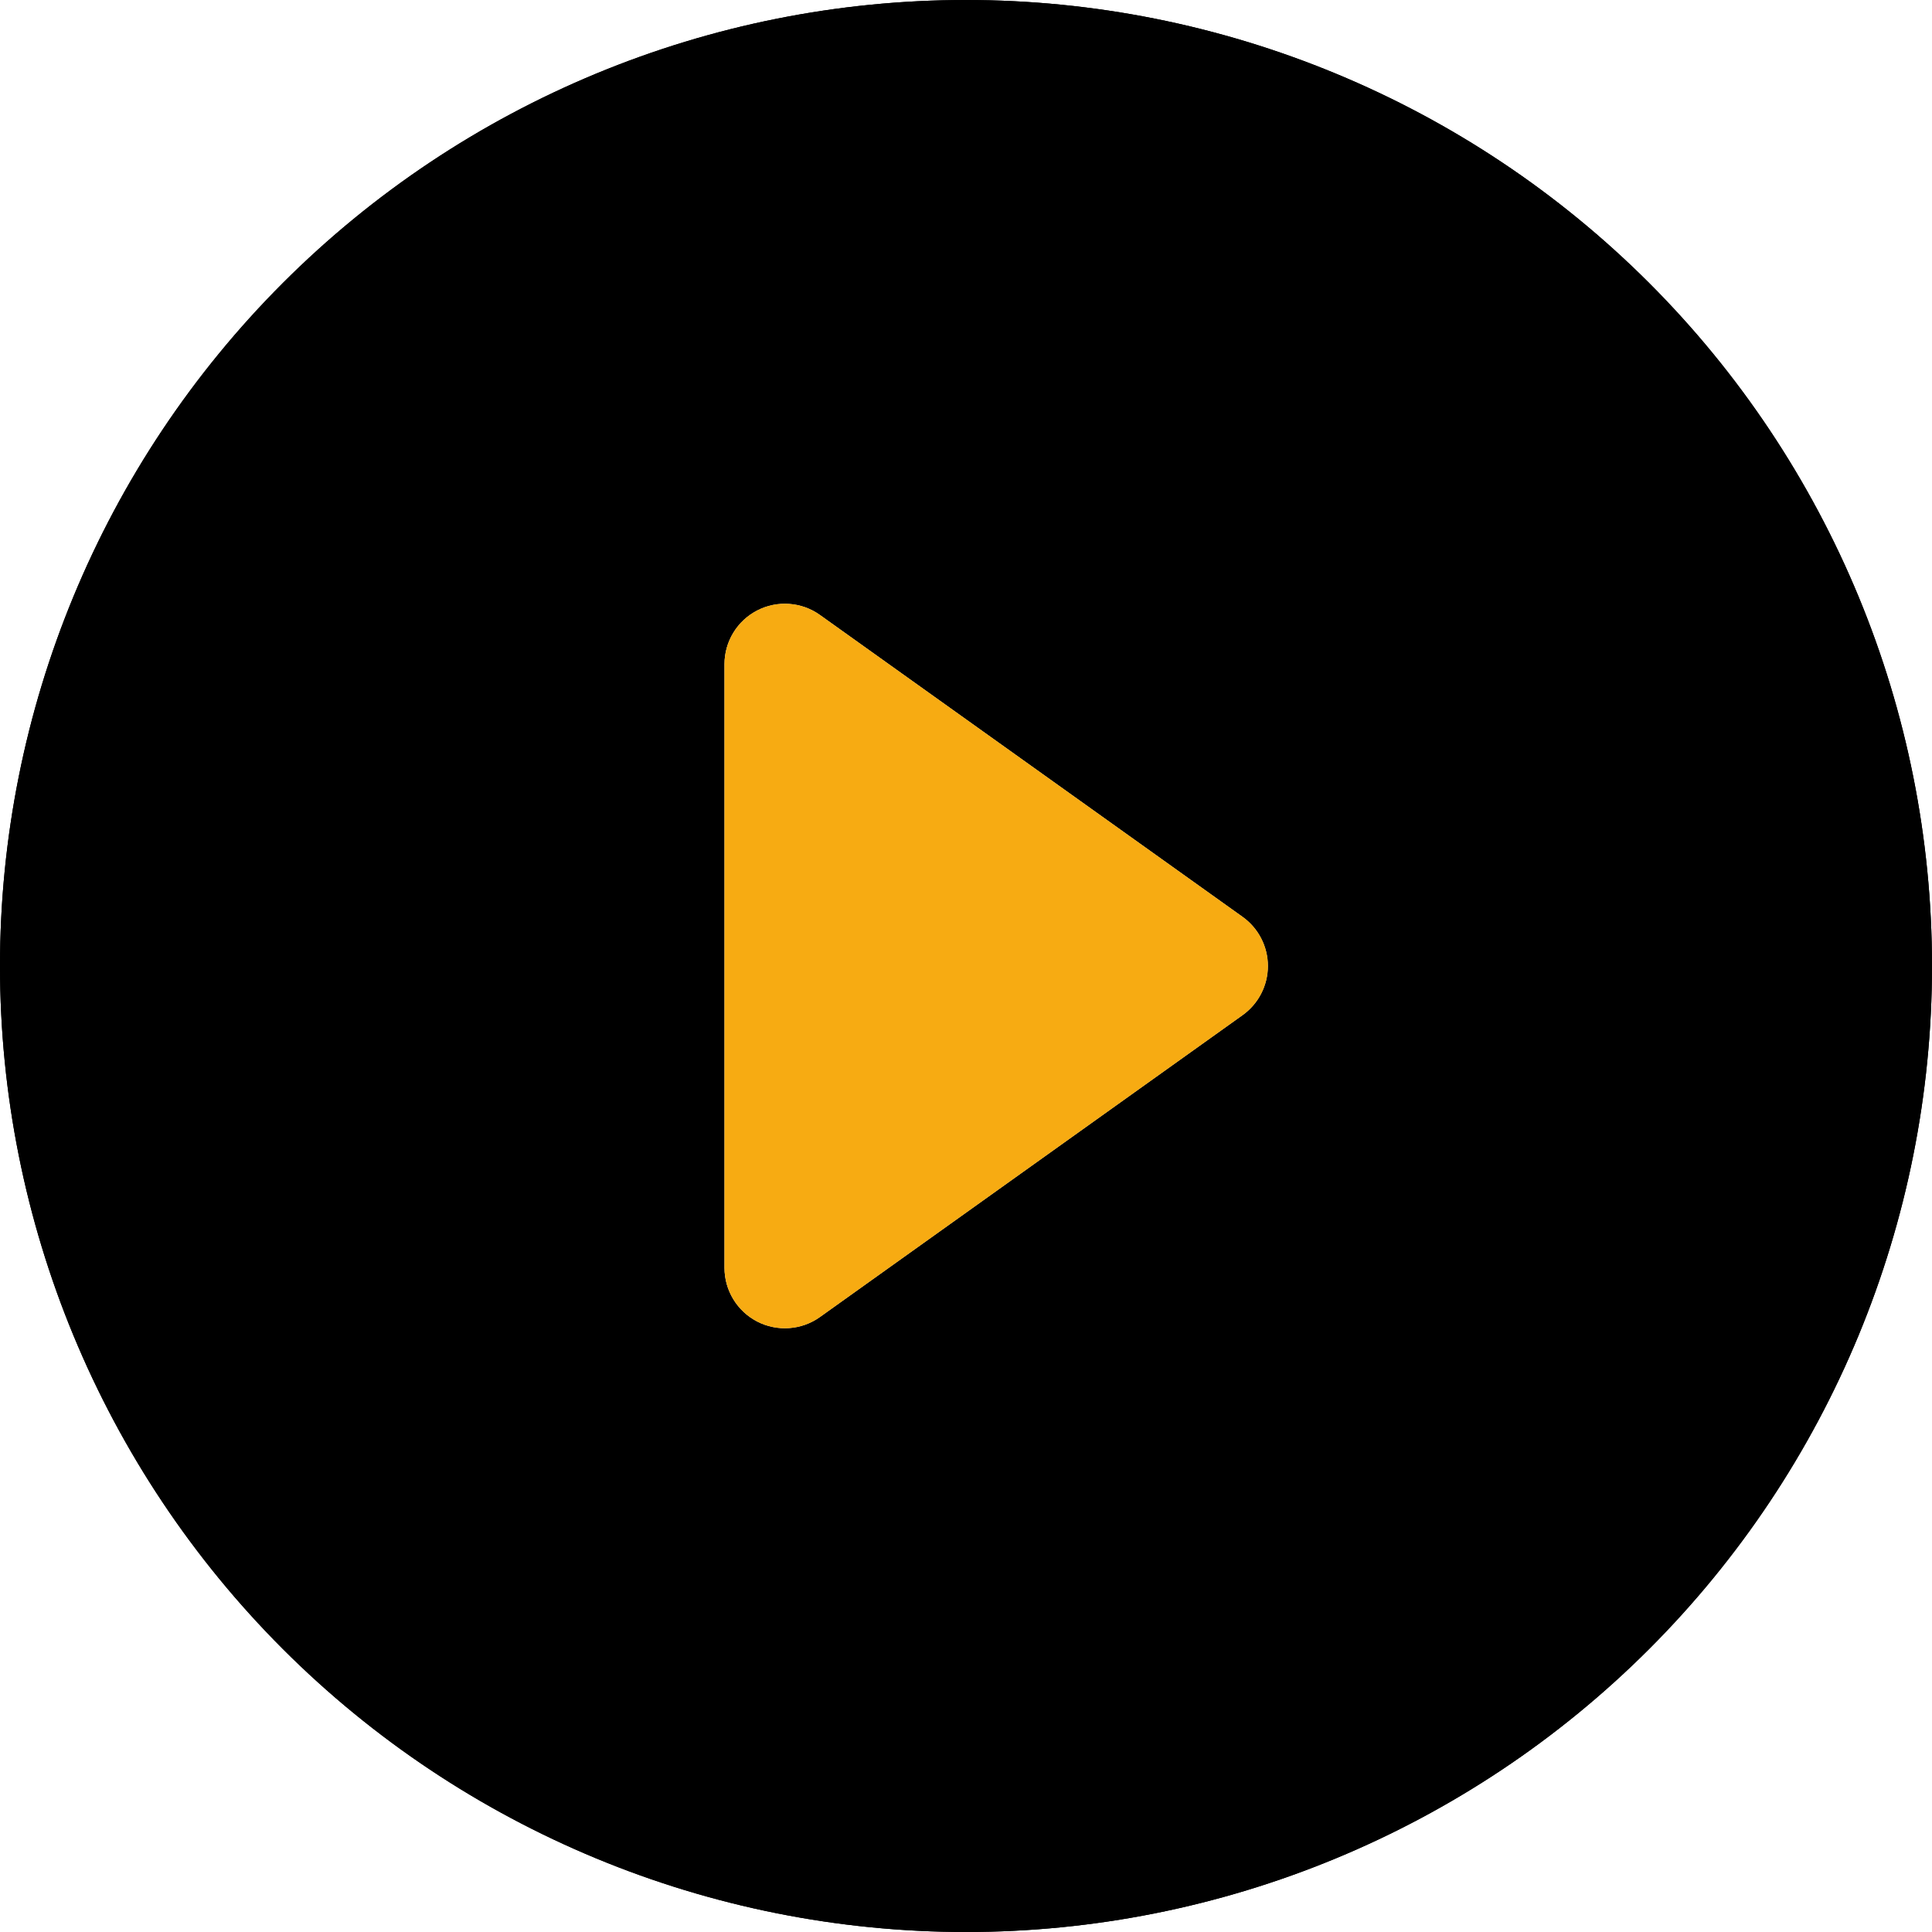 <svg width="48" height="48" viewBox="0 0 48 48" fill="none" xmlns="http://www.w3.org/2000/svg">
<g clip-path="url(#clip0_81_21)">
<path d="M48 24C48 30.365 45.471 36.47 40.971 40.971C36.47 45.471 30.365 48 24 48C17.635 48 11.53 45.471 7.029 40.971C2.529 36.47 0 30.365 0 24C0 17.635 2.529 11.53 7.029 7.029C11.53 2.529 17.635 0 24 0C30.365 0 36.47 2.529 40.971 7.029C45.471 11.53 48 17.635 48 24ZM20.37 15.279C20.146 15.119 19.882 15.024 19.607 15.005C19.332 14.985 19.058 15.041 18.813 15.168C18.568 15.294 18.363 15.485 18.22 15.72C18.076 15.955 18 16.225 18 16.5V31.5C18 31.775 18.076 32.045 18.22 32.28C18.363 32.515 18.568 32.706 18.813 32.833C19.058 32.959 19.332 33.015 19.607 32.995C19.882 32.976 20.146 32.881 20.37 32.721L30.87 25.221C31.064 25.082 31.223 24.899 31.332 24.687C31.442 24.474 31.499 24.239 31.499 24C31.499 23.761 31.442 23.526 31.332 23.313C31.223 23.101 31.064 22.918 30.87 22.779L20.37 15.279Z" fill="black"/>
<g clip-path="url(#clip1_81_21)">
<path d="M24 45C18.43 45 13.089 42.788 9.151 38.849C5.212 34.911 3 29.57 3 24C3 18.43 5.212 13.089 9.151 9.151C13.089 5.212 18.43 3 24 3C29.57 3 34.911 5.212 38.849 9.151C42.788 13.089 45 18.43 45 24C45 29.57 42.788 34.911 38.849 38.849C34.911 42.788 29.57 45 24 45ZM24 48C30.365 48 36.47 45.471 40.971 40.971C45.471 36.47 48 30.365 48 24C48 17.635 45.471 11.53 40.971 7.029C36.47 2.529 30.365 0 24 0C17.635 0 11.53 2.529 7.029 7.029C2.529 11.53 0 17.635 0 24C0 30.365 2.529 36.47 7.029 40.971C11.53 45.471 17.635 48 24 48Z" fill="black"/>
<path d="M18.813 15.165C19.058 15.039 19.334 14.982 19.609 15.003C19.884 15.023 20.149 15.118 20.373 15.279L30.873 22.779C31.067 22.918 31.226 23.101 31.335 23.313C31.445 23.526 31.502 23.761 31.502 24C31.502 24.239 31.445 24.474 31.335 24.687C31.226 24.899 31.067 25.082 30.873 25.221L20.373 32.721C20.149 32.882 19.884 32.977 19.609 32.997C19.334 33.017 19.059 32.961 18.814 32.835C18.568 32.709 18.363 32.517 18.219 32.282C18.076 32.046 18 31.776 18 31.5V16.5C18 16.224 18.075 15.954 18.219 15.718C18.362 15.483 18.568 15.291 18.813 15.165Z" fill="#F7AB12"/>
</g>
</g>
<defs>
<clipPath id="clip0_81_21">
<rect width="48" height="48" fill="white"/>
</clipPath>
<clipPath id="clip1_81_21">
<rect width="48" height="48" fill="white"/>
</clipPath>
</defs>
</svg>
